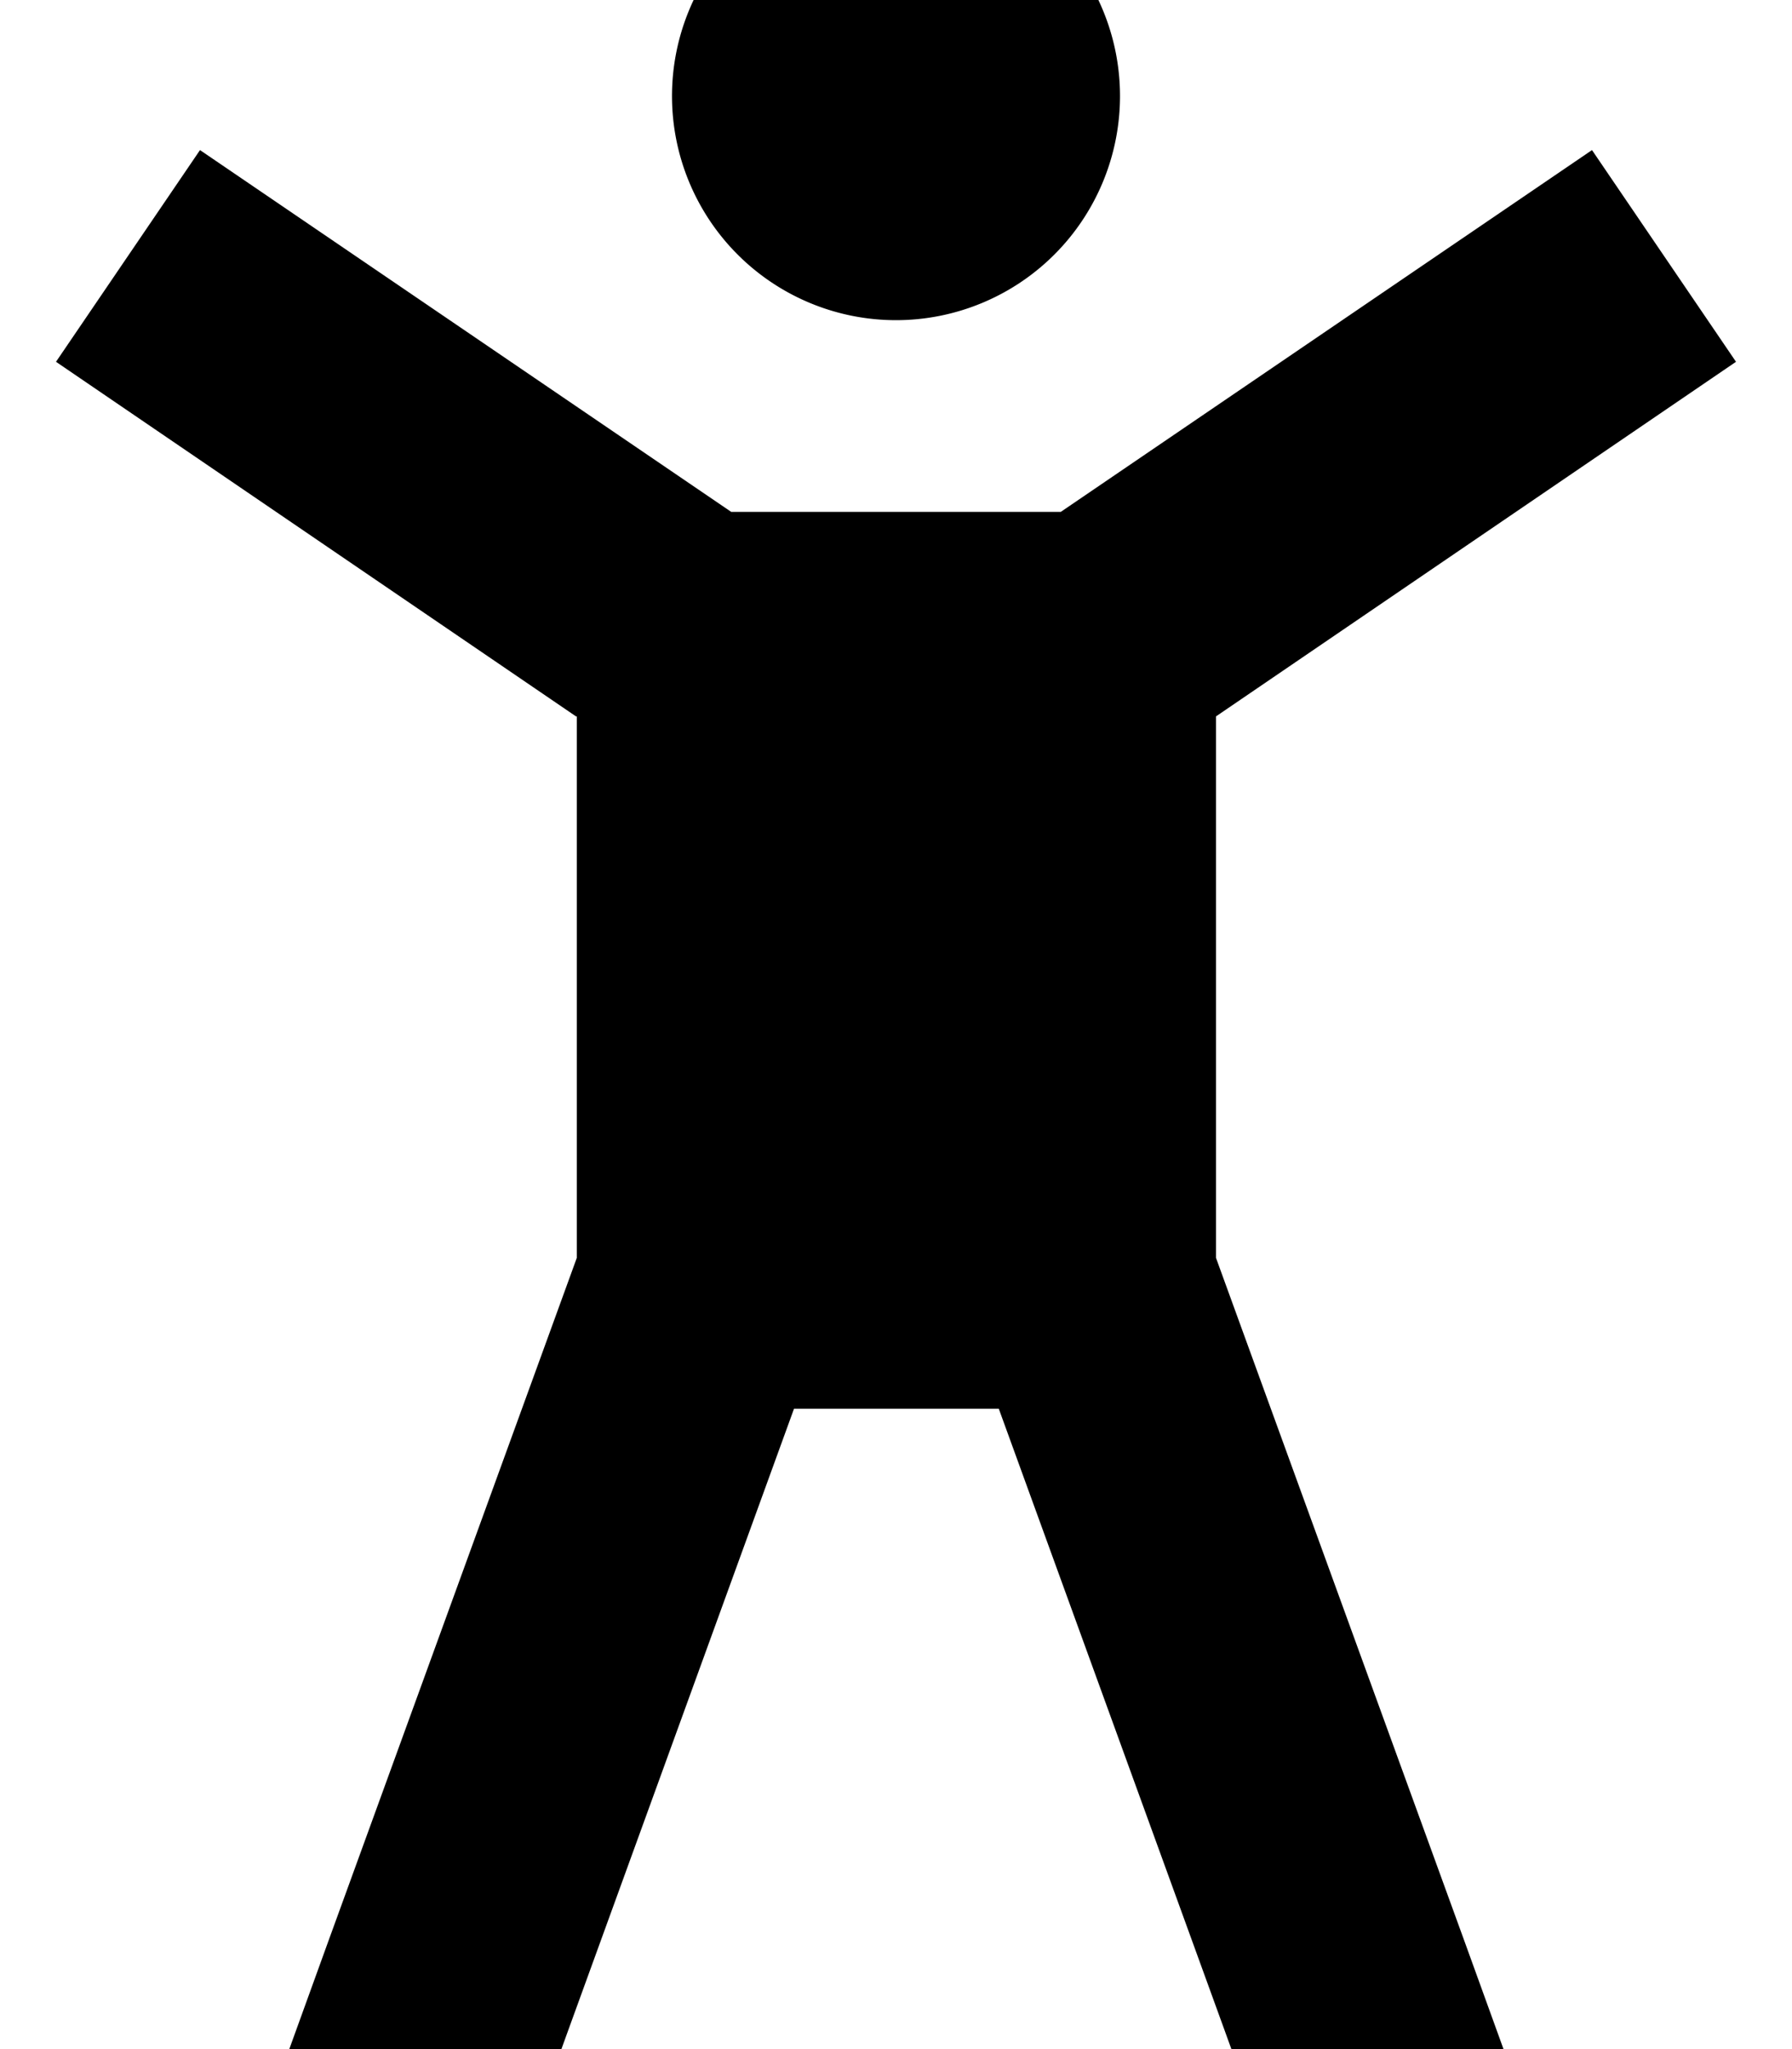 <svg fill="currentColor" xmlns="http://www.w3.org/2000/svg" viewBox="0 0 448 512"><!--! Font Awesome Pro 7.1.0 by @fontawesome - https://fontawesome.com License - https://fontawesome.com/license (Commercial License) Copyright 2025 Fonticons, Inc. --><path fill="currentColor" d="M168 24a56 56 0 1 1 112 0 56 56 0 1 1 -112 0zM144 179l-130-88.6 36-52.9 132.8 90.4 82.4 0 132.8-90.4 36 52.9-130 88.6 0 135.3 62.1 170.7 10.9 30.1-60.1 21.9-10.9-30.1-56.3-154.9-51.2 0-56.3 154.9-10.9 30.1-60.1-21.9 10.9-30.1 62.1-170.7 0-135.3z"/></svg>